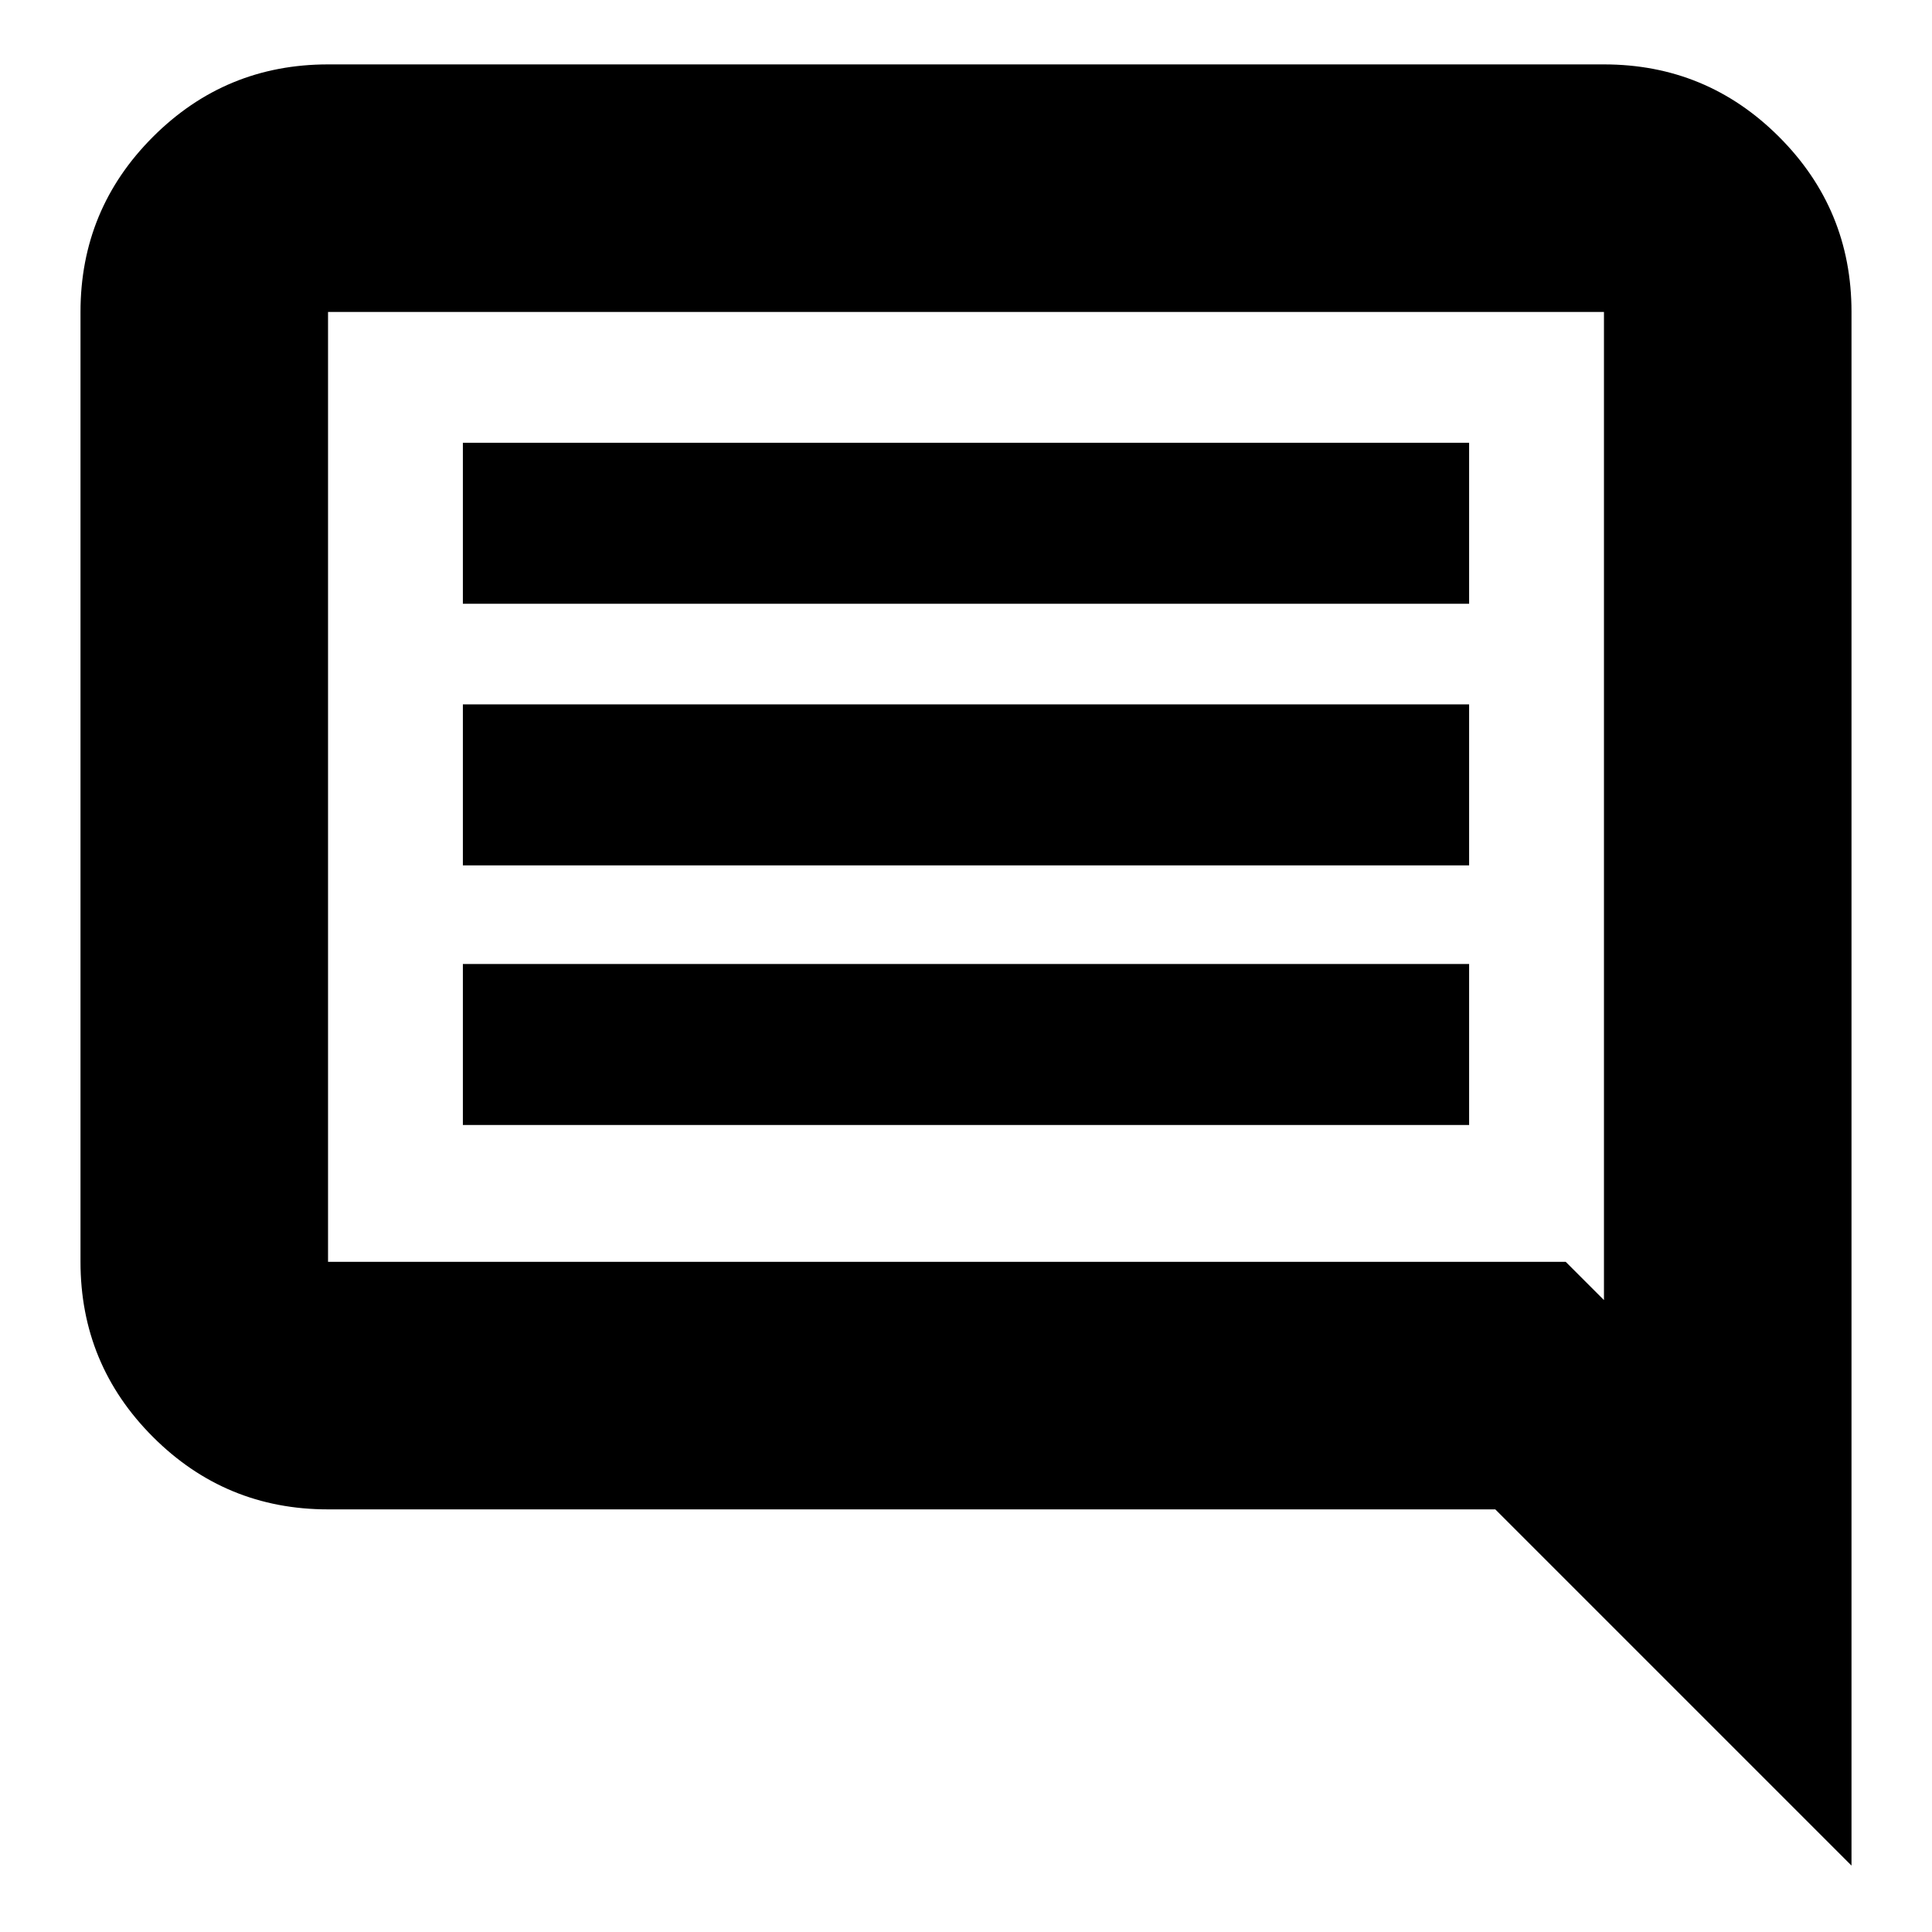 <svg xmlns="http://www.w3.org/2000/svg" height="24" width="24"><path d="M5.75 13.975h12.5v-2H5.75Zm0-3.225h12.5v-2H5.75Zm0-3.25h12.5v-2H5.75ZM23 23.175l-4.425-4.425h-14.5q-1.275 0-2.175-.9-.9-.9-.9-2.175v-11.8Q1 2.6 1.9 1.7 2.8.8 4.075.8h15.85q1.275 0 2.175.9.9.9.9 2.175ZM4.075 3.875v11.8H19.45l.475.475V3.875H4.075Zm0 0V16.15 3.875Z"/></svg>